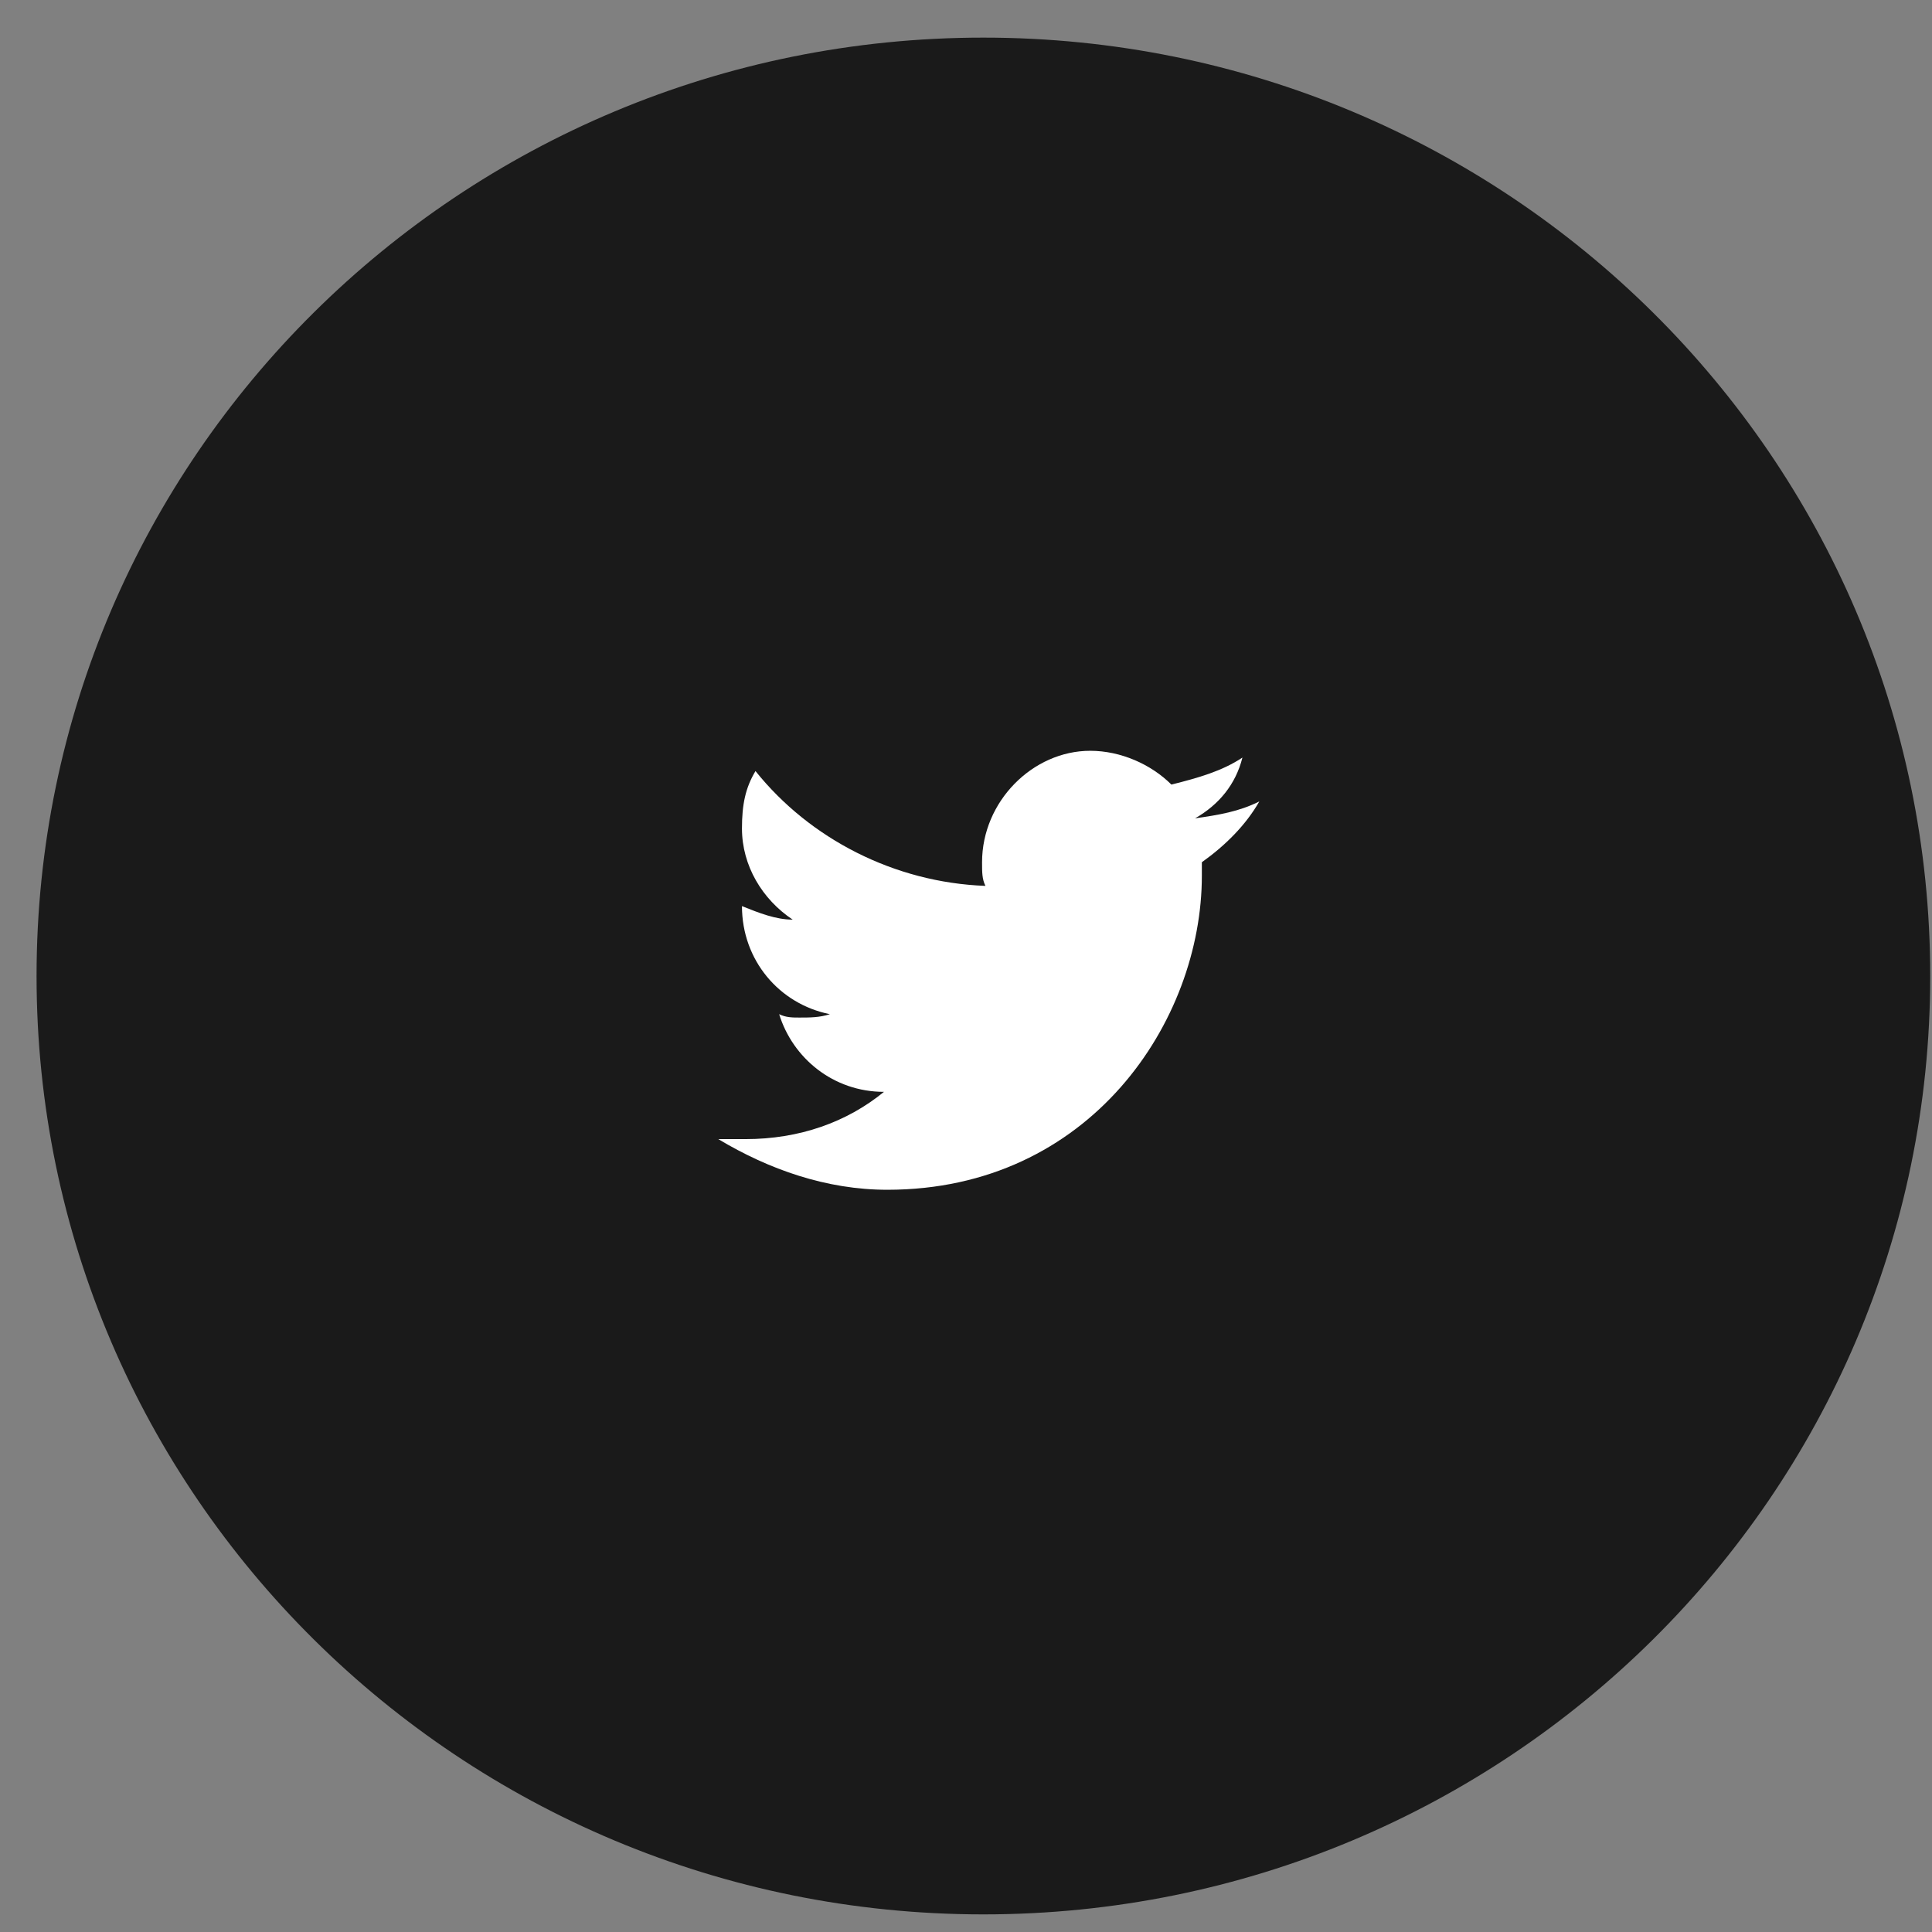 <svg width="51" height="51" viewBox="0 0 51 51" fill="none" xmlns="http://www.w3.org/2000/svg">
<rect x="0" y="0" width="51" height="51" fill="#808080" stroke="none"/>
<path d="M25.959 50.535C39.763 50.535 50.953 39.445 50.953 25.764C50.953 12.083 39.763 0.993 25.959 0.993C12.155 0.993 0.965 12.083 0.965 25.764C0.965 39.445 12.155 50.535 25.959 50.535Z" fill="#1A1A1A"/>
<path d="M33.243 21.156C32.708 21.424 32.172 21.513 31.547 21.602C32.172 21.245 32.618 20.711 32.797 19.998C32.261 20.354 31.637 20.532 30.922 20.711C30.387 20.176 29.583 19.819 28.78 19.819C27.263 19.819 25.924 21.156 25.924 22.761C25.924 23.028 25.924 23.206 26.013 23.385C23.603 23.296 21.371 22.137 19.943 20.354C19.675 20.8 19.586 21.245 19.586 21.869C19.586 22.85 20.121 23.741 20.925 24.276C20.478 24.276 20.032 24.098 19.586 23.919C19.586 25.346 20.568 26.504 21.907 26.772C21.639 26.861 21.371 26.861 21.103 26.861C20.925 26.861 20.746 26.861 20.568 26.772C20.925 27.93 21.996 28.822 23.335 28.822C22.353 29.624 21.103 30.07 19.675 30.07C19.407 30.07 19.229 30.07 18.961 30.07C20.3 30.872 21.817 31.407 23.424 31.407C28.78 31.407 31.726 26.95 31.726 23.117C31.726 23.028 31.726 22.85 31.726 22.761C32.351 22.315 32.886 21.78 33.243 21.156Z" fill="white"/>
</svg>
